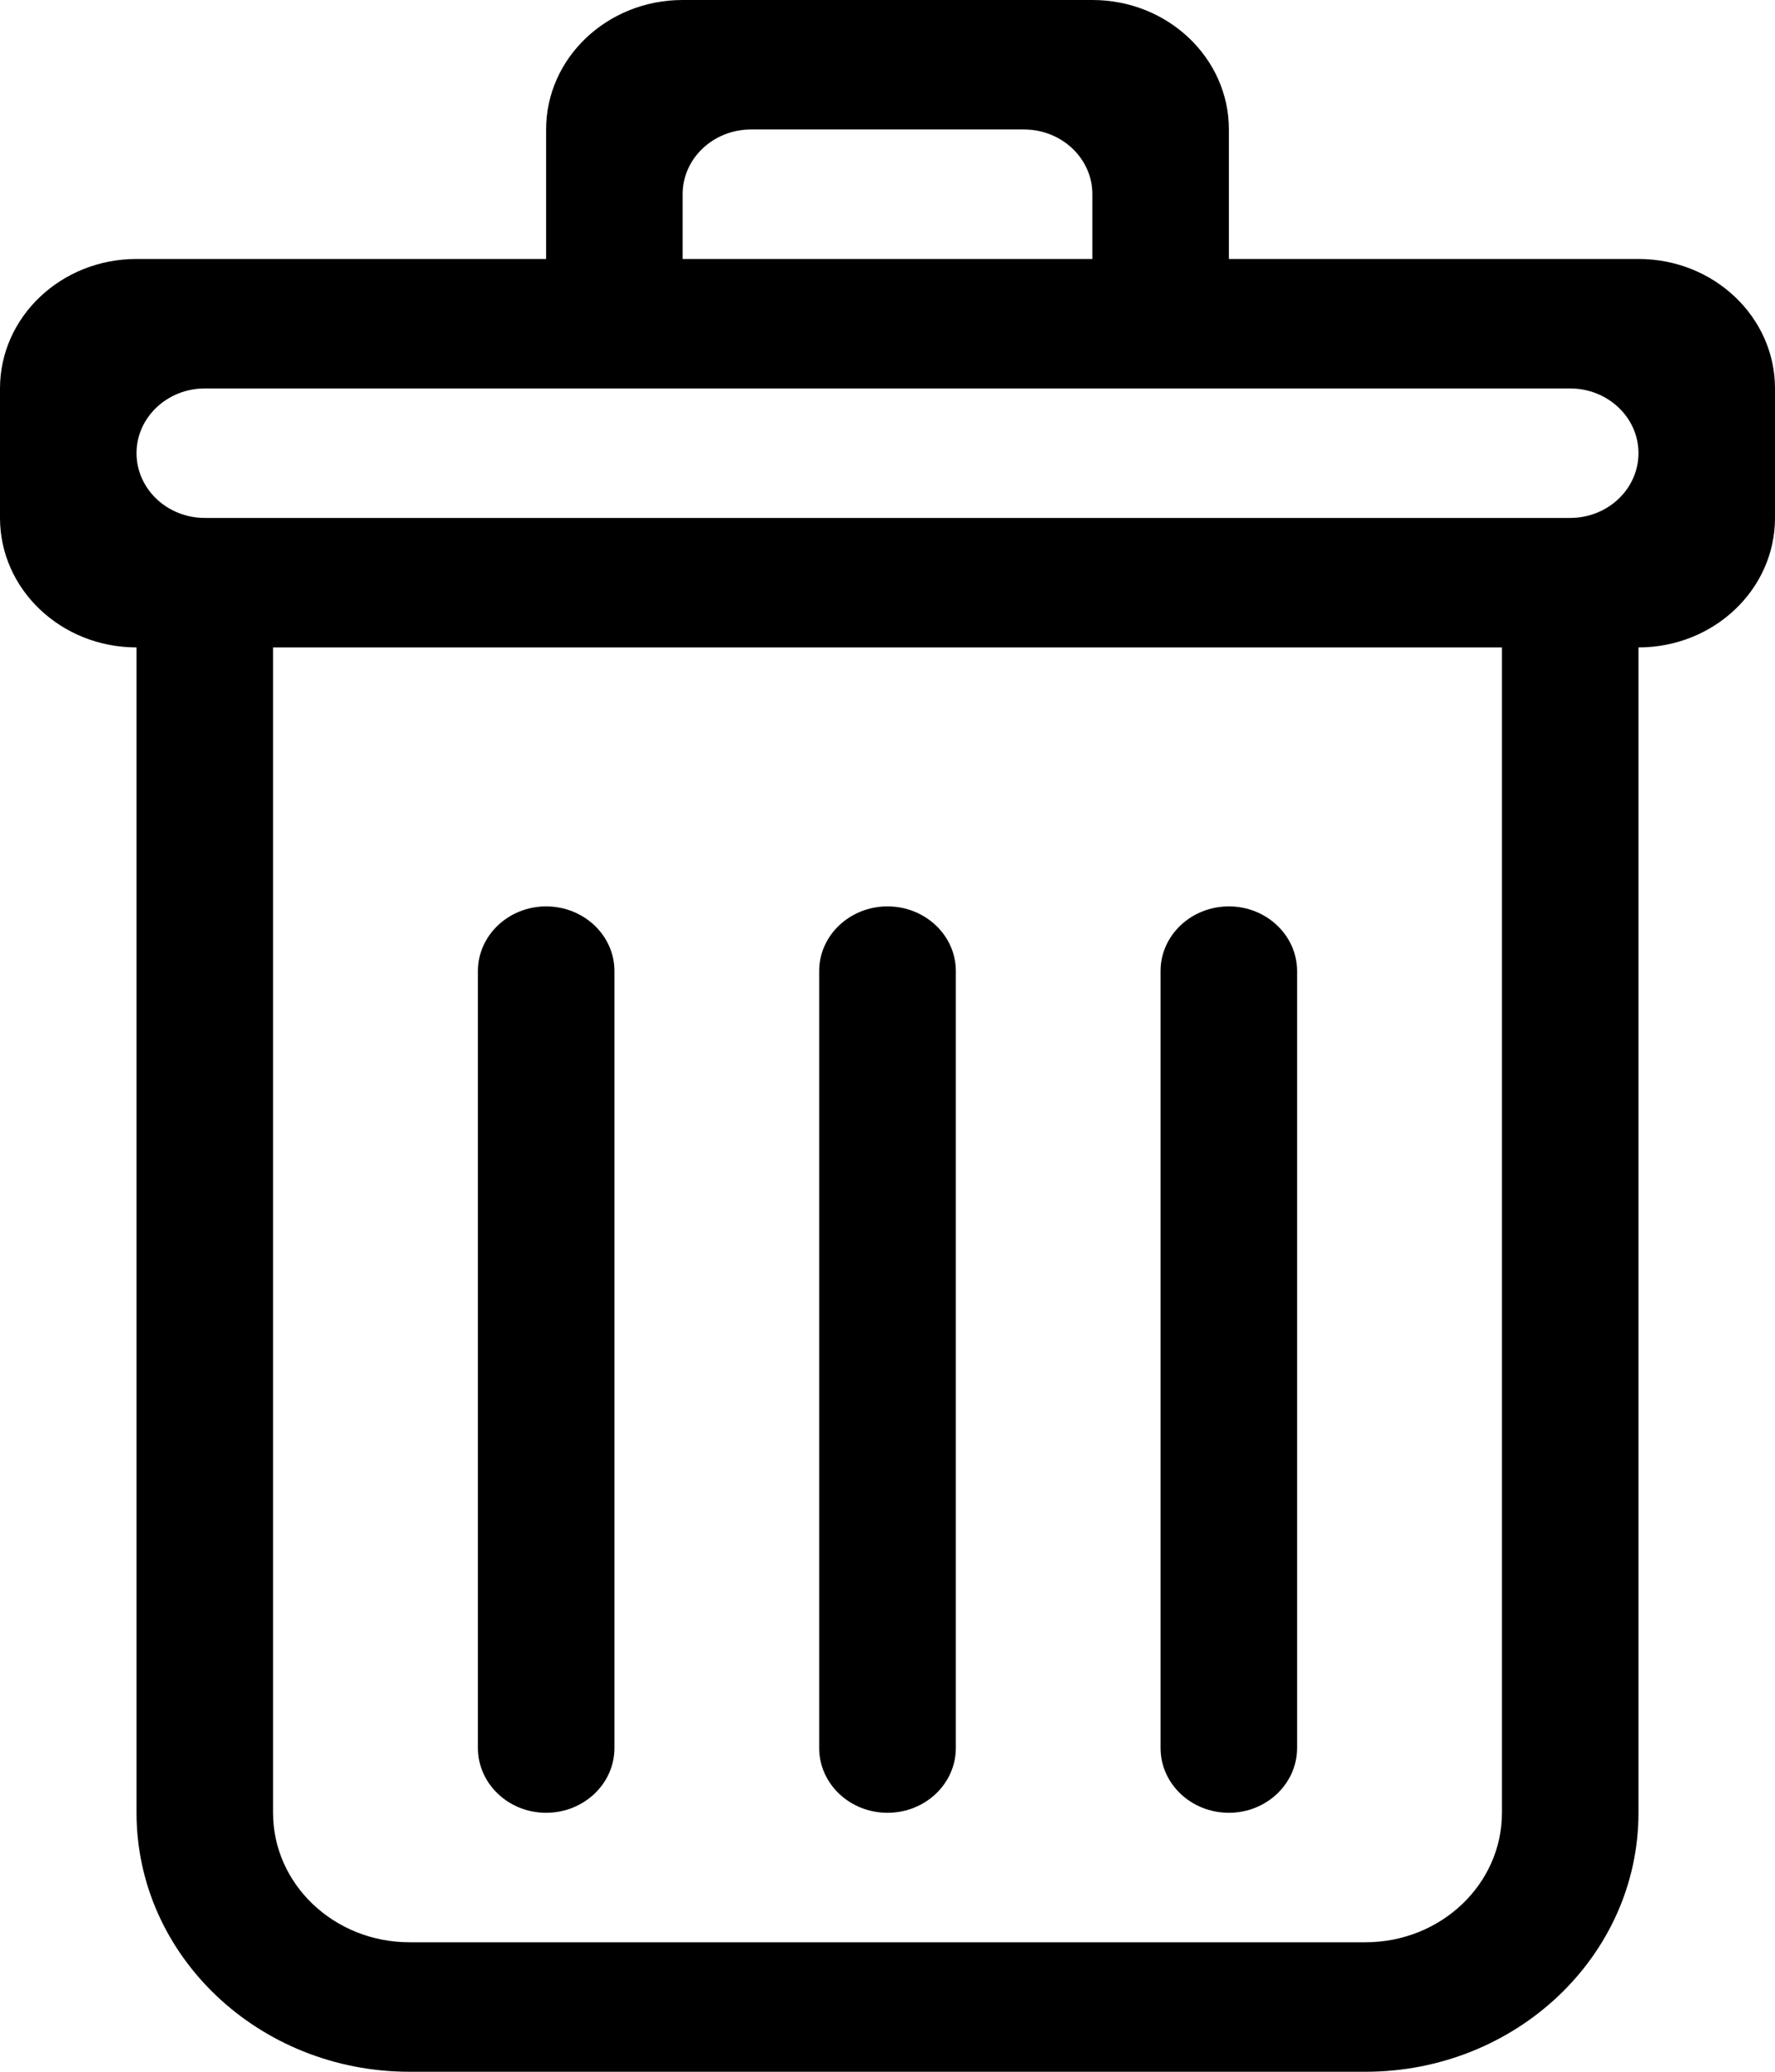 <?xml version="1.0" encoding="UTF-8" standalone="no"?>
<svg width="12px" height="14px" viewBox="0 0 12 14" version="1.1" xmlns="http://www.w3.org/2000/svg" xmlns:xlink="http://www.w3.org/1999/xlink" xmlns:sketch="http://www.bohemiancoding.com/sketch/ns">
    <!-- Generator: Sketch 3.0.4 (8054) - http://www.bohemiancoding.com/sketch -->
    <title>recycling10 3</title>
    <desc>Created with Sketch.</desc>
    <defs></defs>
    <g id="Page-1" stroke="none" stroke-width="1" fill="none" fill-rule="evenodd" sketch:type="MSPage">
        <g id="tasks" sketch:type="MSLayerGroup" transform="translate(-341, -71)" fill="#000000">
            <g id="row2" transform="translate(11, 70)" sketch:type="MSShapeGroup">
                <g id="recycling10-3" transform="translate(330, 1)">
                    <g id="_x34__19_">
                        <path d="M8.308,12.25 C8.562,12.25 8.769,12.054 8.769,11.812 L8.769,6.562 C8.769,6.321 8.562,6.125 8.308,6.125 C8.053,6.125 7.846,6.321 7.846,6.562 L7.846,11.812 C7.846,12.054 8.053,12.25 8.308,12.25 L8.308,12.25 Z M11.077,1.75 L8.308,1.75 L8.308,0.875 C8.308,0.392 7.895,0 7.385,0 L4.615,0 C4.105,0 3.692,0.392 3.692,0.875 L3.692,1.75 L0.923,1.75 C0.413,1.75 0,2.142 0,2.625 L0,3.5 C0,3.983 0.413,4.375 0.923,4.375 L0.923,12.25 C0.923,13.216 1.75,14 2.769,14 L9.231,14 C10.25,14 11.077,13.216 11.077,12.25 L11.077,4.375 C11.587,4.375 12,3.983 12,3.5 L12,2.625 C12,2.142 11.587,1.75 11.077,1.75 L11.077,1.75 Z M4.615,1.312 C4.615,1.071 4.822,0.875 5.077,0.875 L6.923,0.875 C7.178,0.875 7.385,1.071 7.385,1.312 L7.385,1.75 L4.615,1.75 L4.615,1.312 L4.615,1.312 Z M10.154,12.25 C10.154,12.733 9.741,13.125 9.231,13.125 L2.769,13.125 C2.259,13.125 1.846,12.733 1.846,12.25 L1.846,4.375 L10.154,4.375 L10.154,12.25 L10.154,12.25 Z M10.615,3.5 L1.385,3.5 C1.13,3.5 0.923,3.304 0.923,3.062 C0.923,2.821 1.13,2.625 1.385,2.625 L10.615,2.625 C10.87,2.625 11.077,2.821 11.077,3.062 C11.077,3.304 10.87,3.5 10.615,3.5 L10.615,3.5 Z M3.692,12.25 C3.947,12.25 4.154,12.054 4.154,11.812 L4.154,6.562 C4.154,6.321 3.947,6.125 3.692,6.125 C3.438,6.125 3.231,6.321 3.231,6.562 L3.231,11.812 C3.231,12.054 3.438,12.25 3.692,12.25 L3.692,12.25 Z M6,12.25 C6.255,12.25 6.462,12.054 6.462,11.812 L6.462,6.562 C6.462,6.321 6.255,6.125 6,6.125 C5.745,6.125 5.538,6.321 5.538,6.562 L5.538,11.812 C5.538,12.054 5.745,12.25 6,12.25 L6,12.25 Z" id="Shape"></path>
                    </g>
                </g>
            </g>
        </g>
    </g>
</svg>